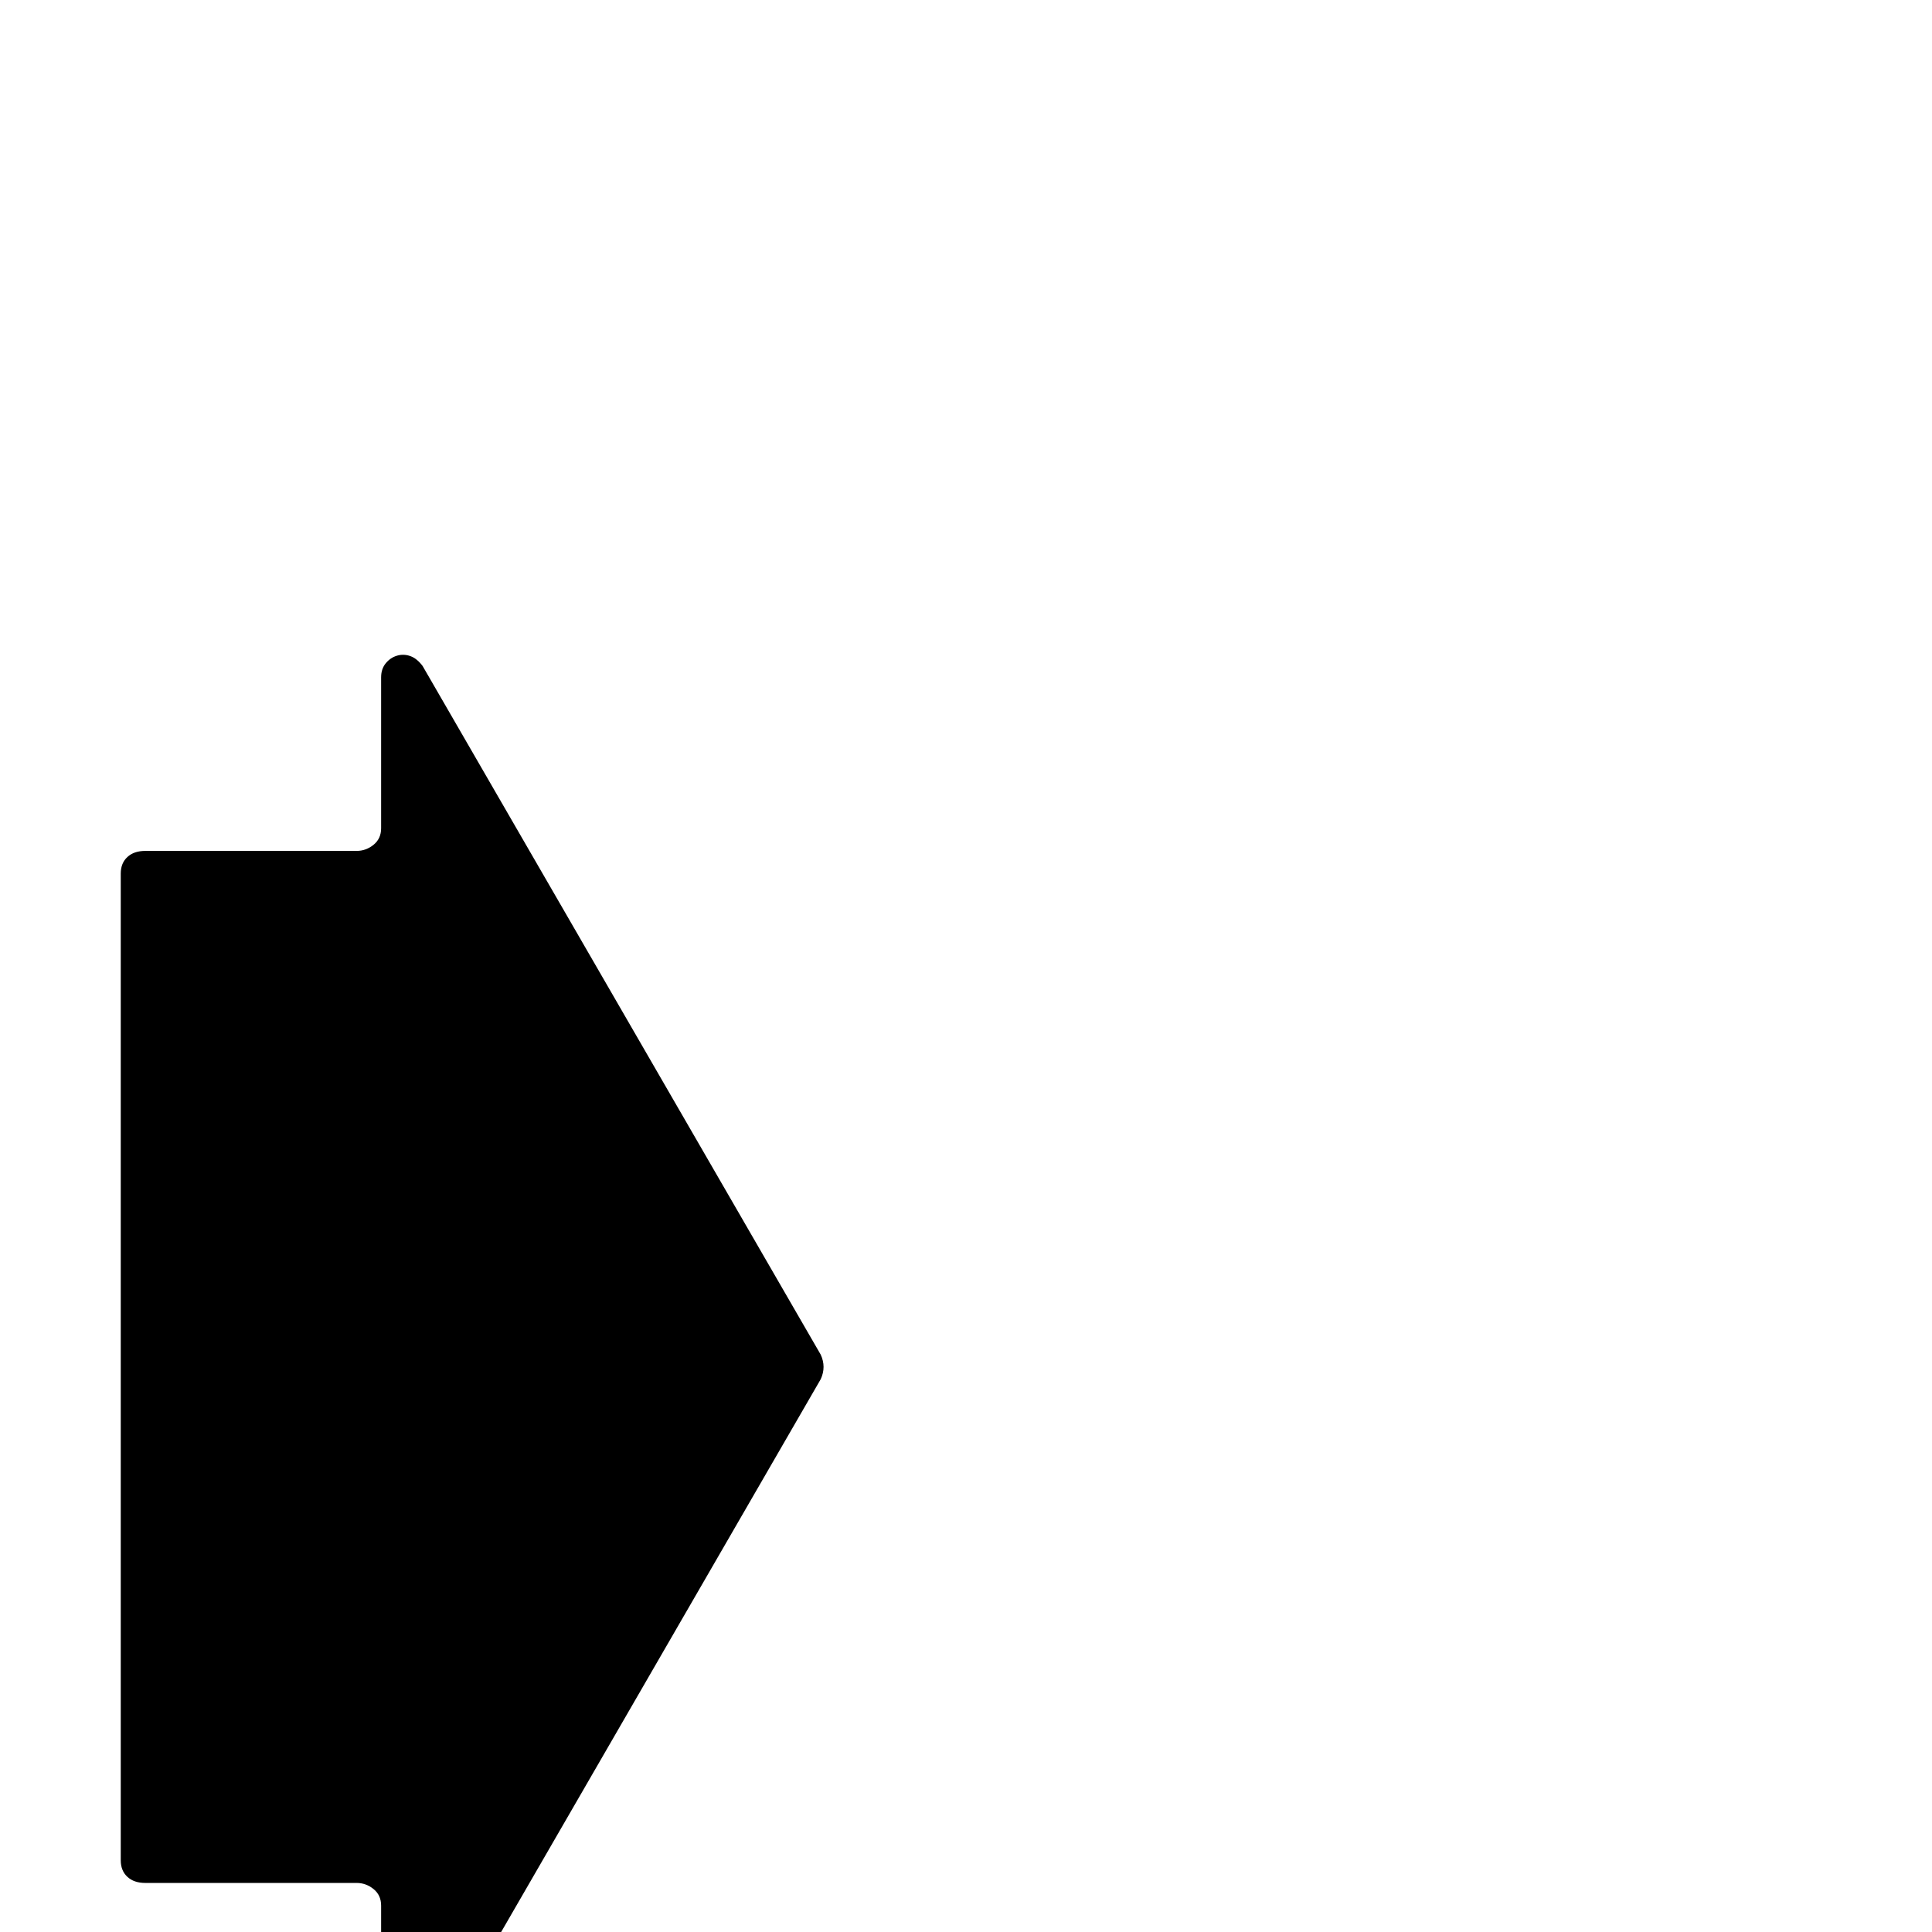 <?xml version="1.0" standalone="no"?>
<!DOCTYPE svg PUBLIC "-//W3C//DTD SVG 1.1//EN" "http://www.w3.org/Graphics/SVG/1.1/DTD/svg11.dtd" >
<svg xmlns="http://www.w3.org/2000/svg" xmlns:xlink="http://www.w3.org/1999/xlink" version="1.1" viewBox="0 -410 2048 2048">
  <g transform="matrix(1 0 0 -1 0 1638)">
   <path fill="currentColor"
d="M870 586l-422 -730q-6 -8 -13 -10.5t-14 -0.5t-12 8t-5 15v160q0 11 -8 17.5t-18 6.5h-224q-12 0 -19 6.5t-7 17.5v1046q0 11 7 17.5t19 6.5h224q10 0 18 6.5t8 17.5v160q0 9 5 15t12 8t14 -0.5t13 -10.5l422 -730q6 -13 0 -26z" />
  </g>

</svg>
